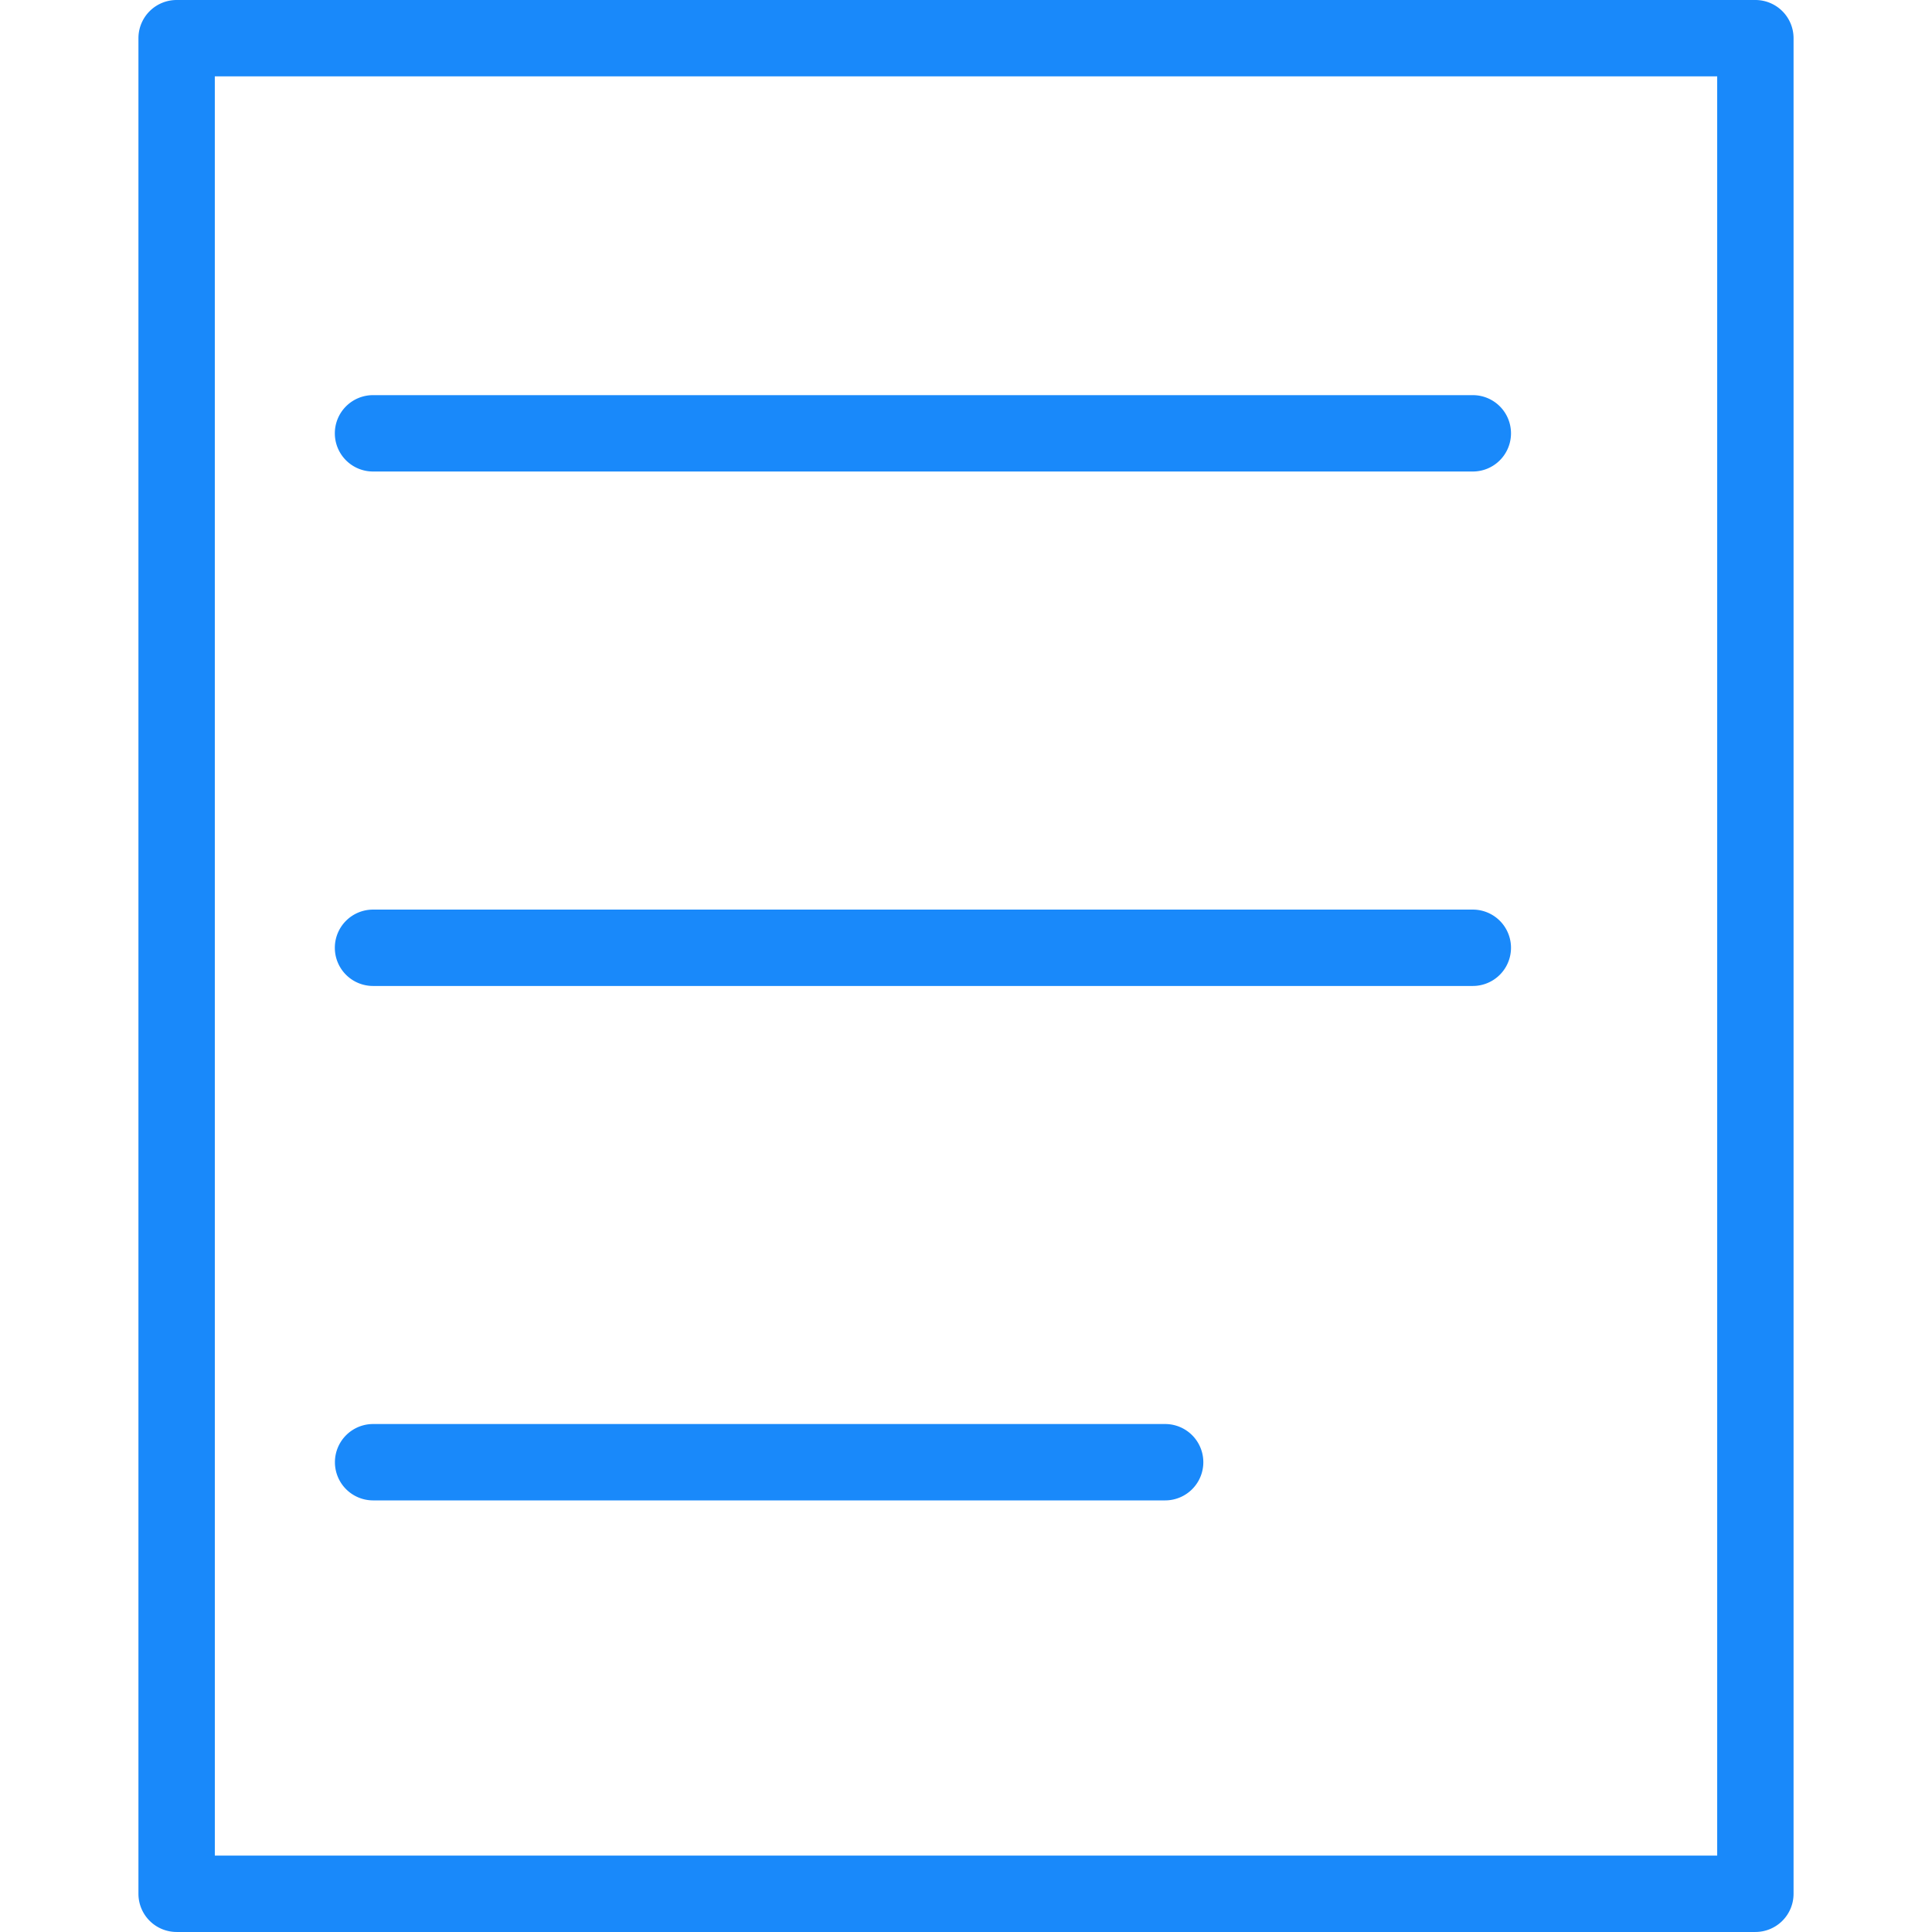 <?xml version="1.0" standalone="no"?><!DOCTYPE svg PUBLIC "-//W3C//DTD SVG 1.1//EN" "http://www.w3.org/Graphics/SVG/1.1/DTD/svg11.dtd"><svg class="icon" width="200px" height="200.00px" viewBox="0 0 1024 1024" version="1.1" xmlns="http://www.w3.org/2000/svg"><path fill="#1989fa" d="M930.384 1023.988H93.616A20.238 20.238 0 0 1 73.377 1003.75V20.238A20.238 20.238 0 0 1 93.616 0h836.769a20.238 20.238 0 0 1 20.238 20.238v983.512a20.238 20.238 0 0 1-20.238 20.238z m-816.519-40.476h796.281V40.476H113.854z"  /><path fill="#1989fa" d="M780.623 249.911H197.709a20.238 20.238 0 0 1-20.238-20.238 20.238 20.238 0 0 1 20.238-20.238h582.914a20.238 20.238 0 0 1 20.238 20.238 20.238 20.238 0 0 1-20.238 20.238zM780.623 522.582H197.709a20.238 20.238 0 0 1-20.238-20.238 20.238 20.238 0 0 1 20.238-20.238h582.914a20.238 20.238 0 1 1 0 40.476zM617.55 795.24h-419.795a20.238 20.238 0 0 1-20.238-20.238 20.238 20.238 0 0 1 20.238-20.238h419.795a20.238 20.238 0 1 1 0 40.476z"  /></svg>